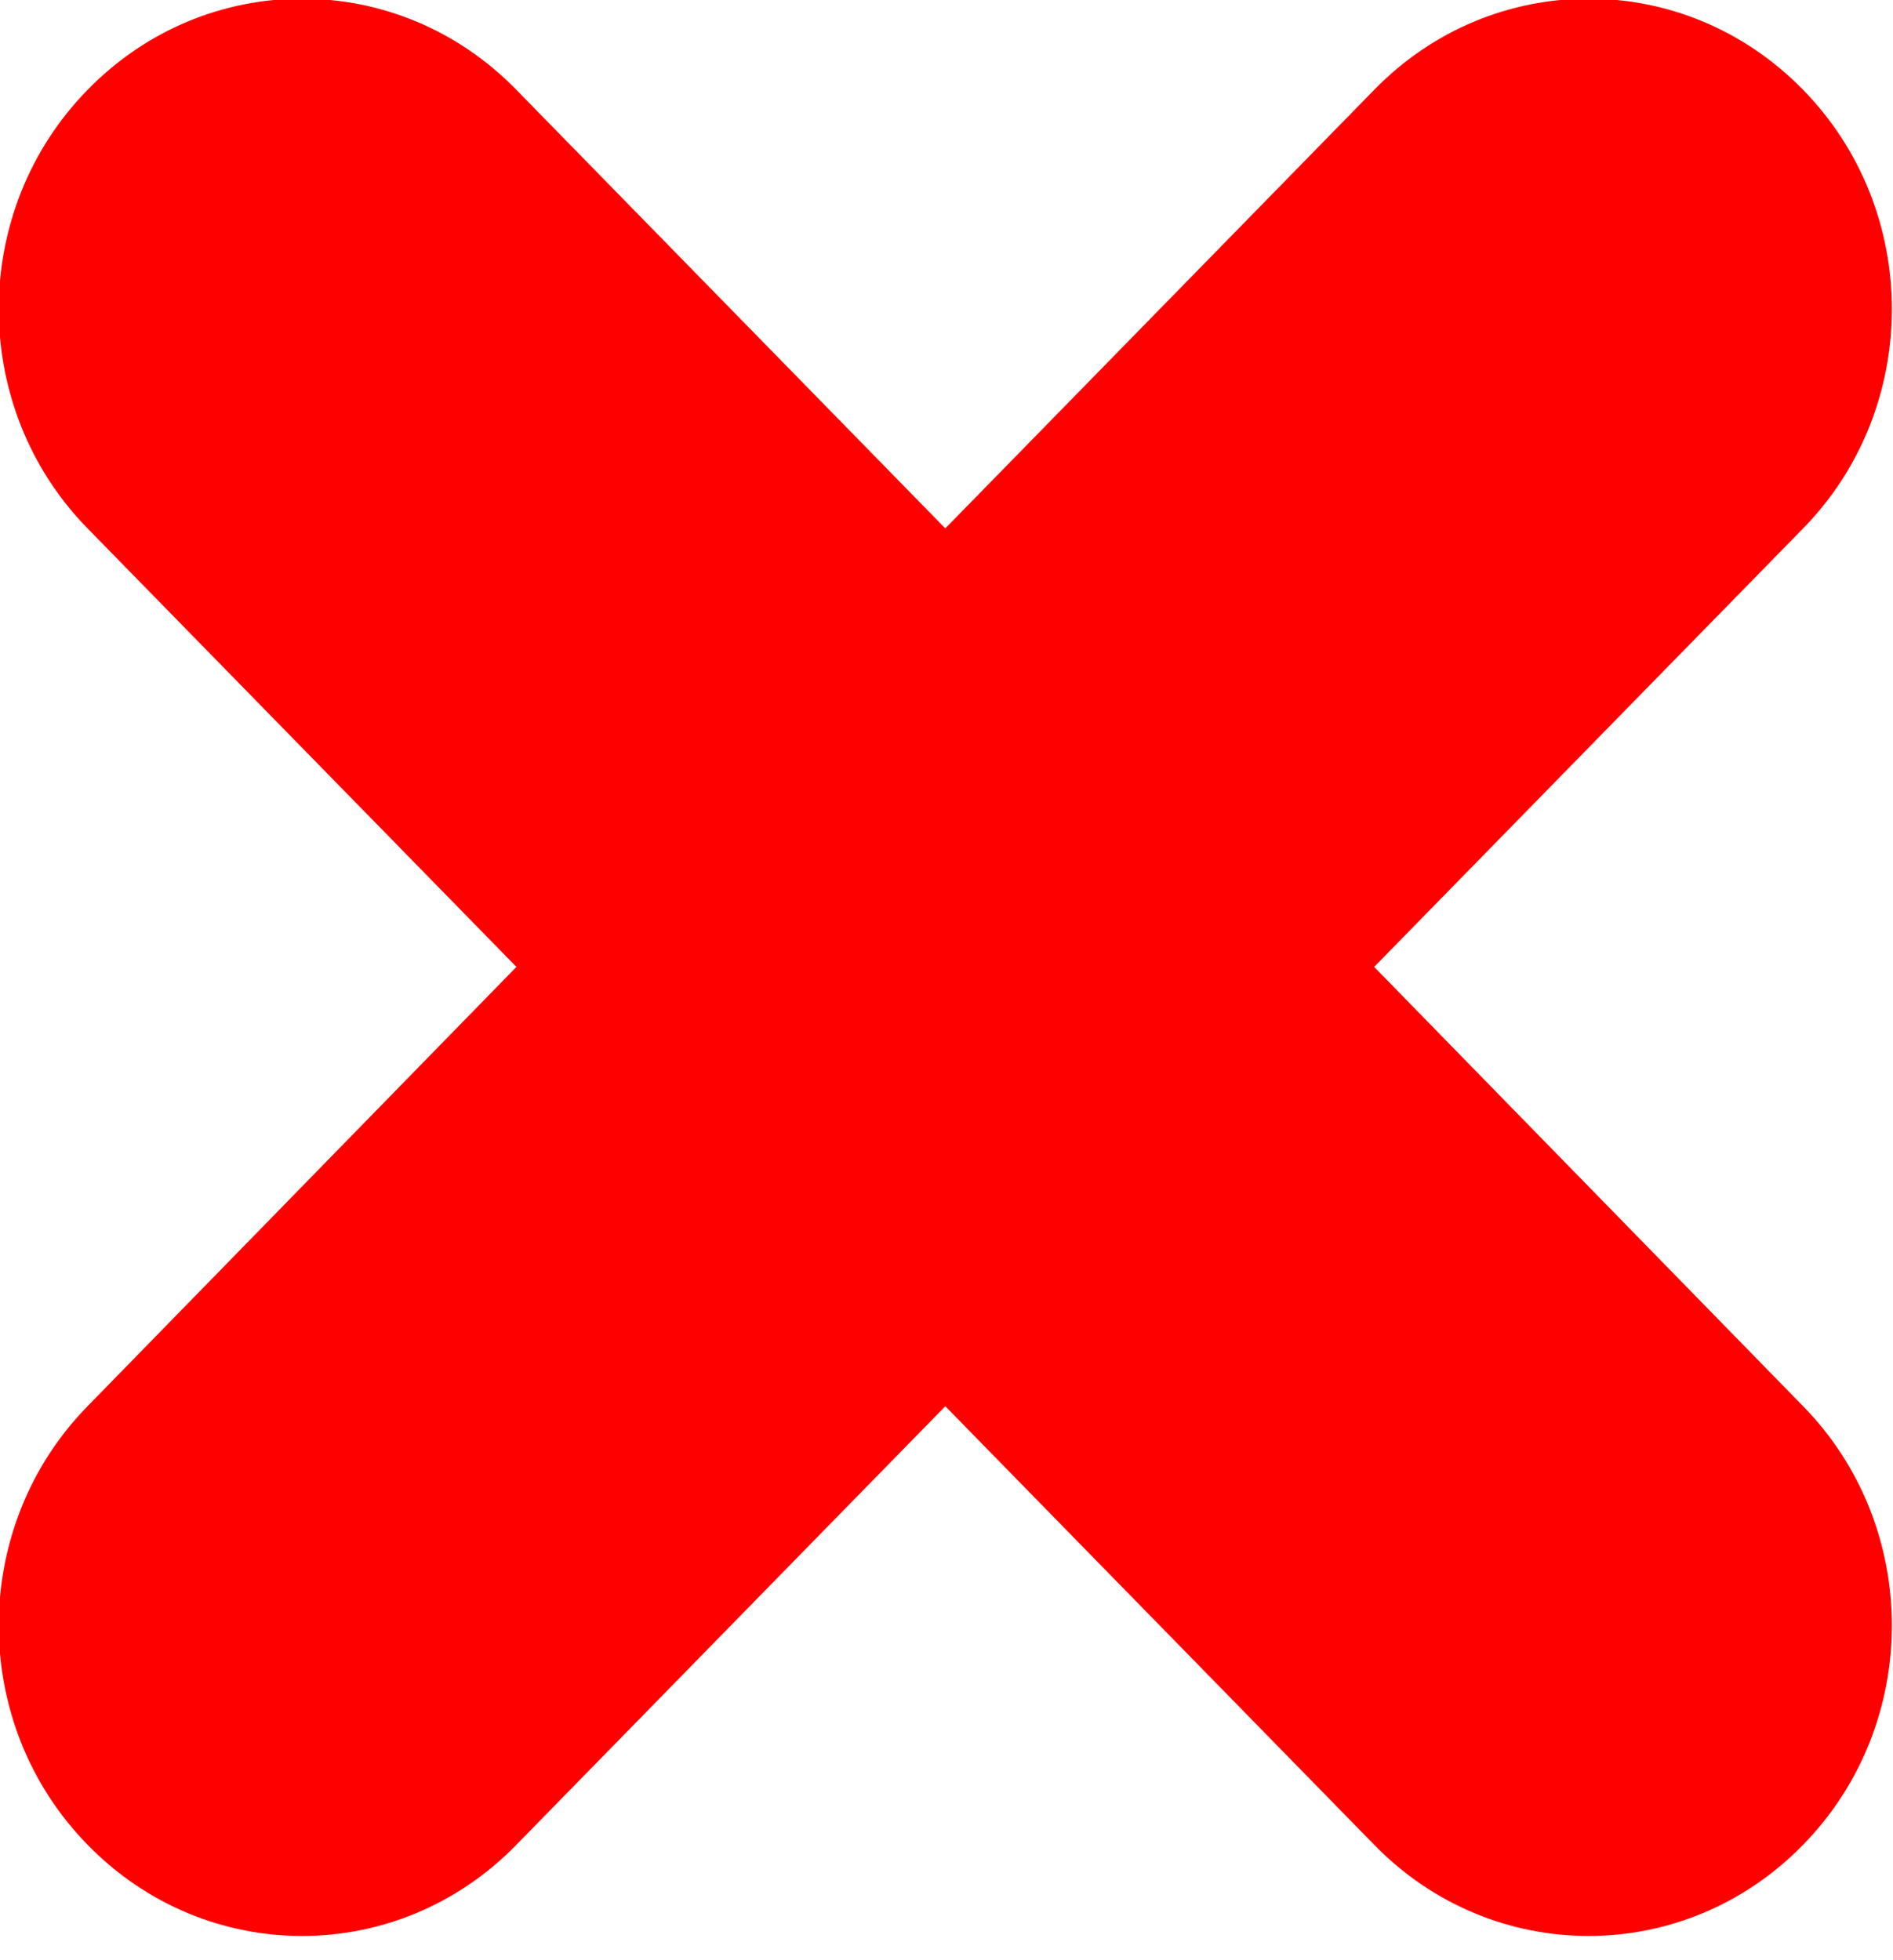 <svg width="57" height="59" viewBox="0 0 57 59" fill="none" xmlns="http://www.w3.org/2000/svg">
<g clip-path="url(#clip0_212_2)">
<path fill-rule="evenodd" clip-rule="evenodd" d="M41.377 29.109L54.294 15.907C57.857 12.269 57.857 6.344 54.294 2.706C50.725 -0.956 44.943 -0.956 41.377 2.706L28.464 15.907L15.55 2.706C11.986 -0.956 6.204 -0.956 2.636 2.706C-0.928 6.344 -0.928 12.269 2.636 15.907L15.55 29.109L2.636 42.335C-0.928 45.973 -0.928 51.898 2.636 55.536C6.204 59.199 11.986 59.199 15.55 55.536L28.464 42.335L41.377 55.536C44.943 59.199 50.725 59.199 54.294 55.536C57.857 51.898 57.857 45.973 54.294 42.335L41.377 29.109Z" fill="#FF0000"/>
</g>
<defs>
<clipPath id="clip0_212_2">
<rect width="57" height="58.312" fill="white"/>
</clipPath>
</defs>
</svg>

